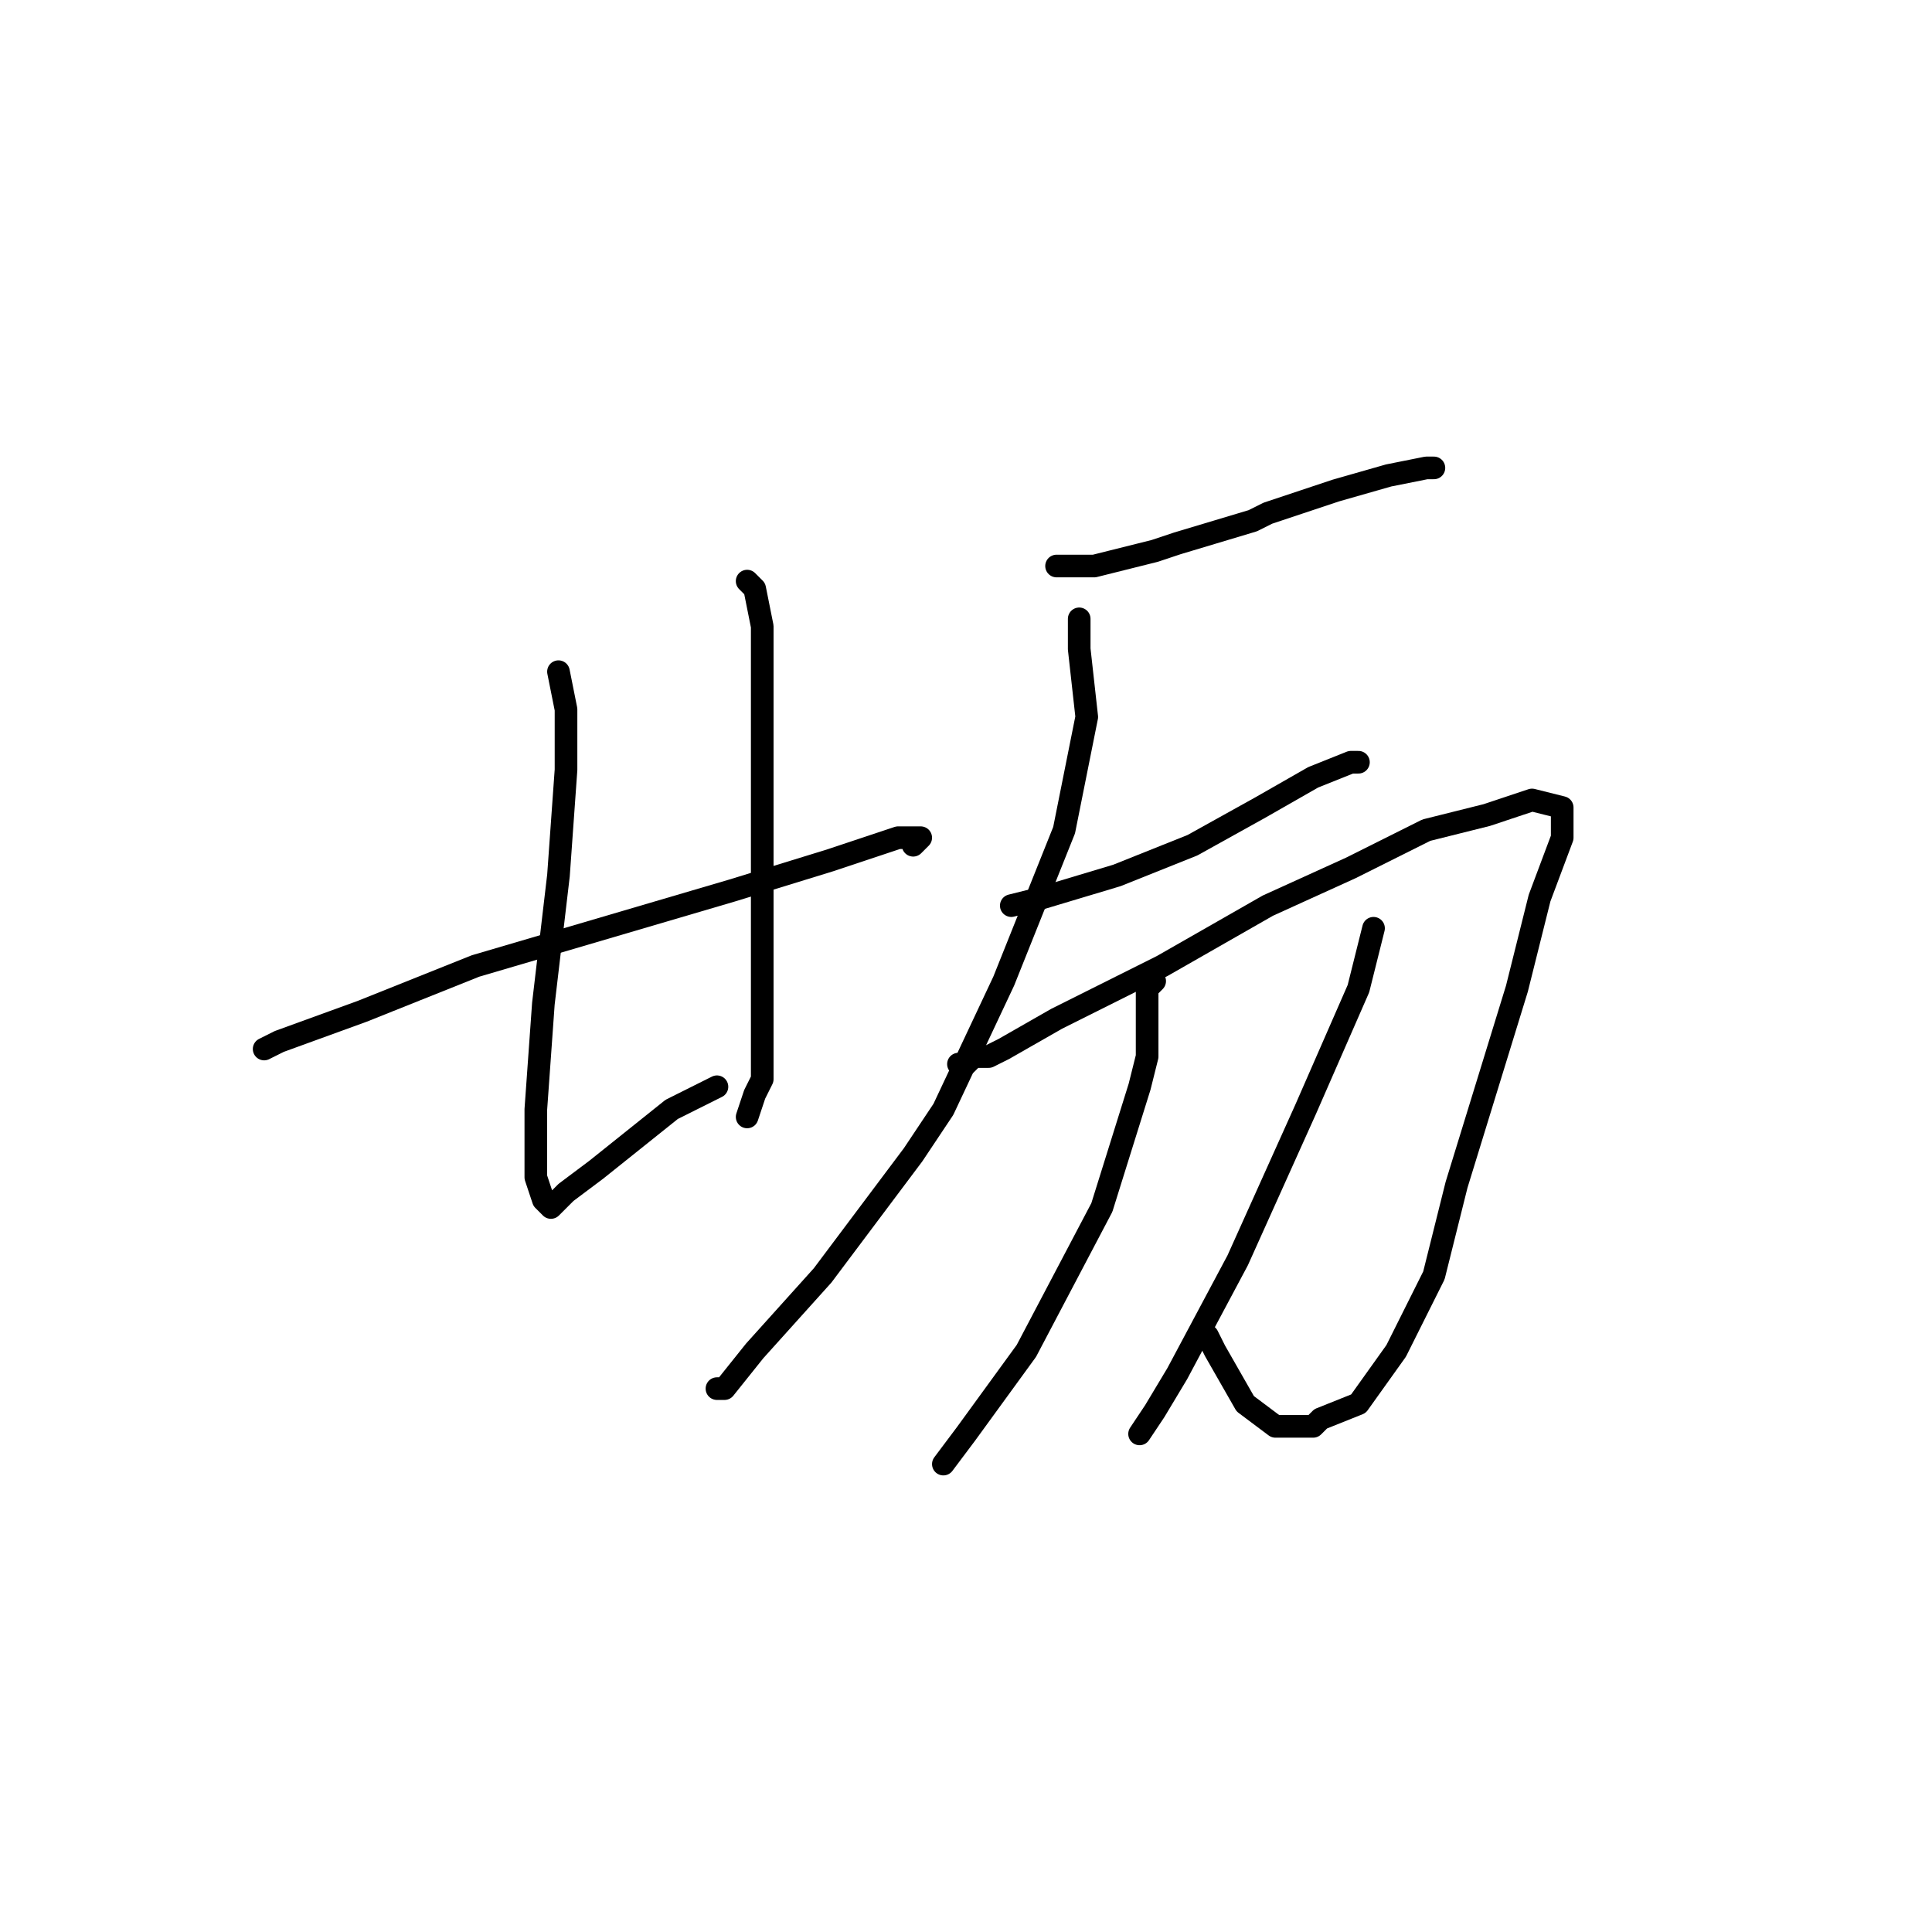 <?xml version="1.0" standalone="no"?>
    <svg width="256" height="256" xmlns="http://www.w3.org/2000/svg" version="1.1">
    <polyline stroke="black" stroke-width="3" stroke-linecap="round" fill="transparent" stroke-linejoin="round" points="35 139 37 138 48 134 63 128 80 123 97 118 110 114 119 111 122 111 121 112 121 112 " />
        <polyline stroke="black" stroke-width="3" stroke-linecap="round" fill="transparent" stroke-linejoin="round" points="74 89 75 94 75 102 74 116 72 133 71 147 71 154 71 156 72 159 73 160 75 158 79 155 84 151 89 147 93 145 95 144 95 144 " />
        <polyline stroke="black" stroke-width="3" stroke-linecap="round" fill="transparent" stroke-linejoin="round" points="99 77 100 78 101 83 101 96 101 113 101 129 101 137 101 139 101 143 100 145 99 148 99 148 " />
        <polyline stroke="black" stroke-width="3" stroke-linecap="round" fill="transparent" stroke-linejoin="round" points="140 75 145 75 153 73 156 72 166 69 168 68 177 65 184 63 189 62 190 62 190 62 " />
        <polyline stroke="black" stroke-width="3" stroke-linecap="round" fill="transparent" stroke-linejoin="round" points="143 82 143 86 144 95 141 110 133 130 125 147 121 153 109 169 100 179 96 184 95 184 95 184 " />
        <polyline stroke="black" stroke-width="3" stroke-linecap="round" fill="transparent" stroke-linejoin="round" points="134 120 138 119 148 116 158 112 167 107 174 103 179 101 180 101 180 101 " />
        <polyline stroke="black" stroke-width="3" stroke-linecap="round" fill="transparent" stroke-linejoin="round" points="127 141 128 141 129 140 130 140 131 140 133 139 140 135 154 128 168 120 179 115 189 110 197 108 203 106 207 107 207 111 204 119 201 131 197 144 193 157 190 169 185 179 180 186 175 188 174 189 169 189 165 186 161 179 160 177 160 177 " />
        <polyline stroke="black" stroke-width="3" stroke-linecap="round" fill="transparent" stroke-linejoin="round" points="153 130 152 131 152 133 152 140 151 144 146 160 136 179 128 190 125 194 125 194 " />
        <polyline stroke="black" stroke-width="3" stroke-linecap="round" fill="transparent" stroke-linejoin="round" points="182 123 180 131 173 147 164 167 156 182 153 187 151 190 151 190 " />
        </svg>